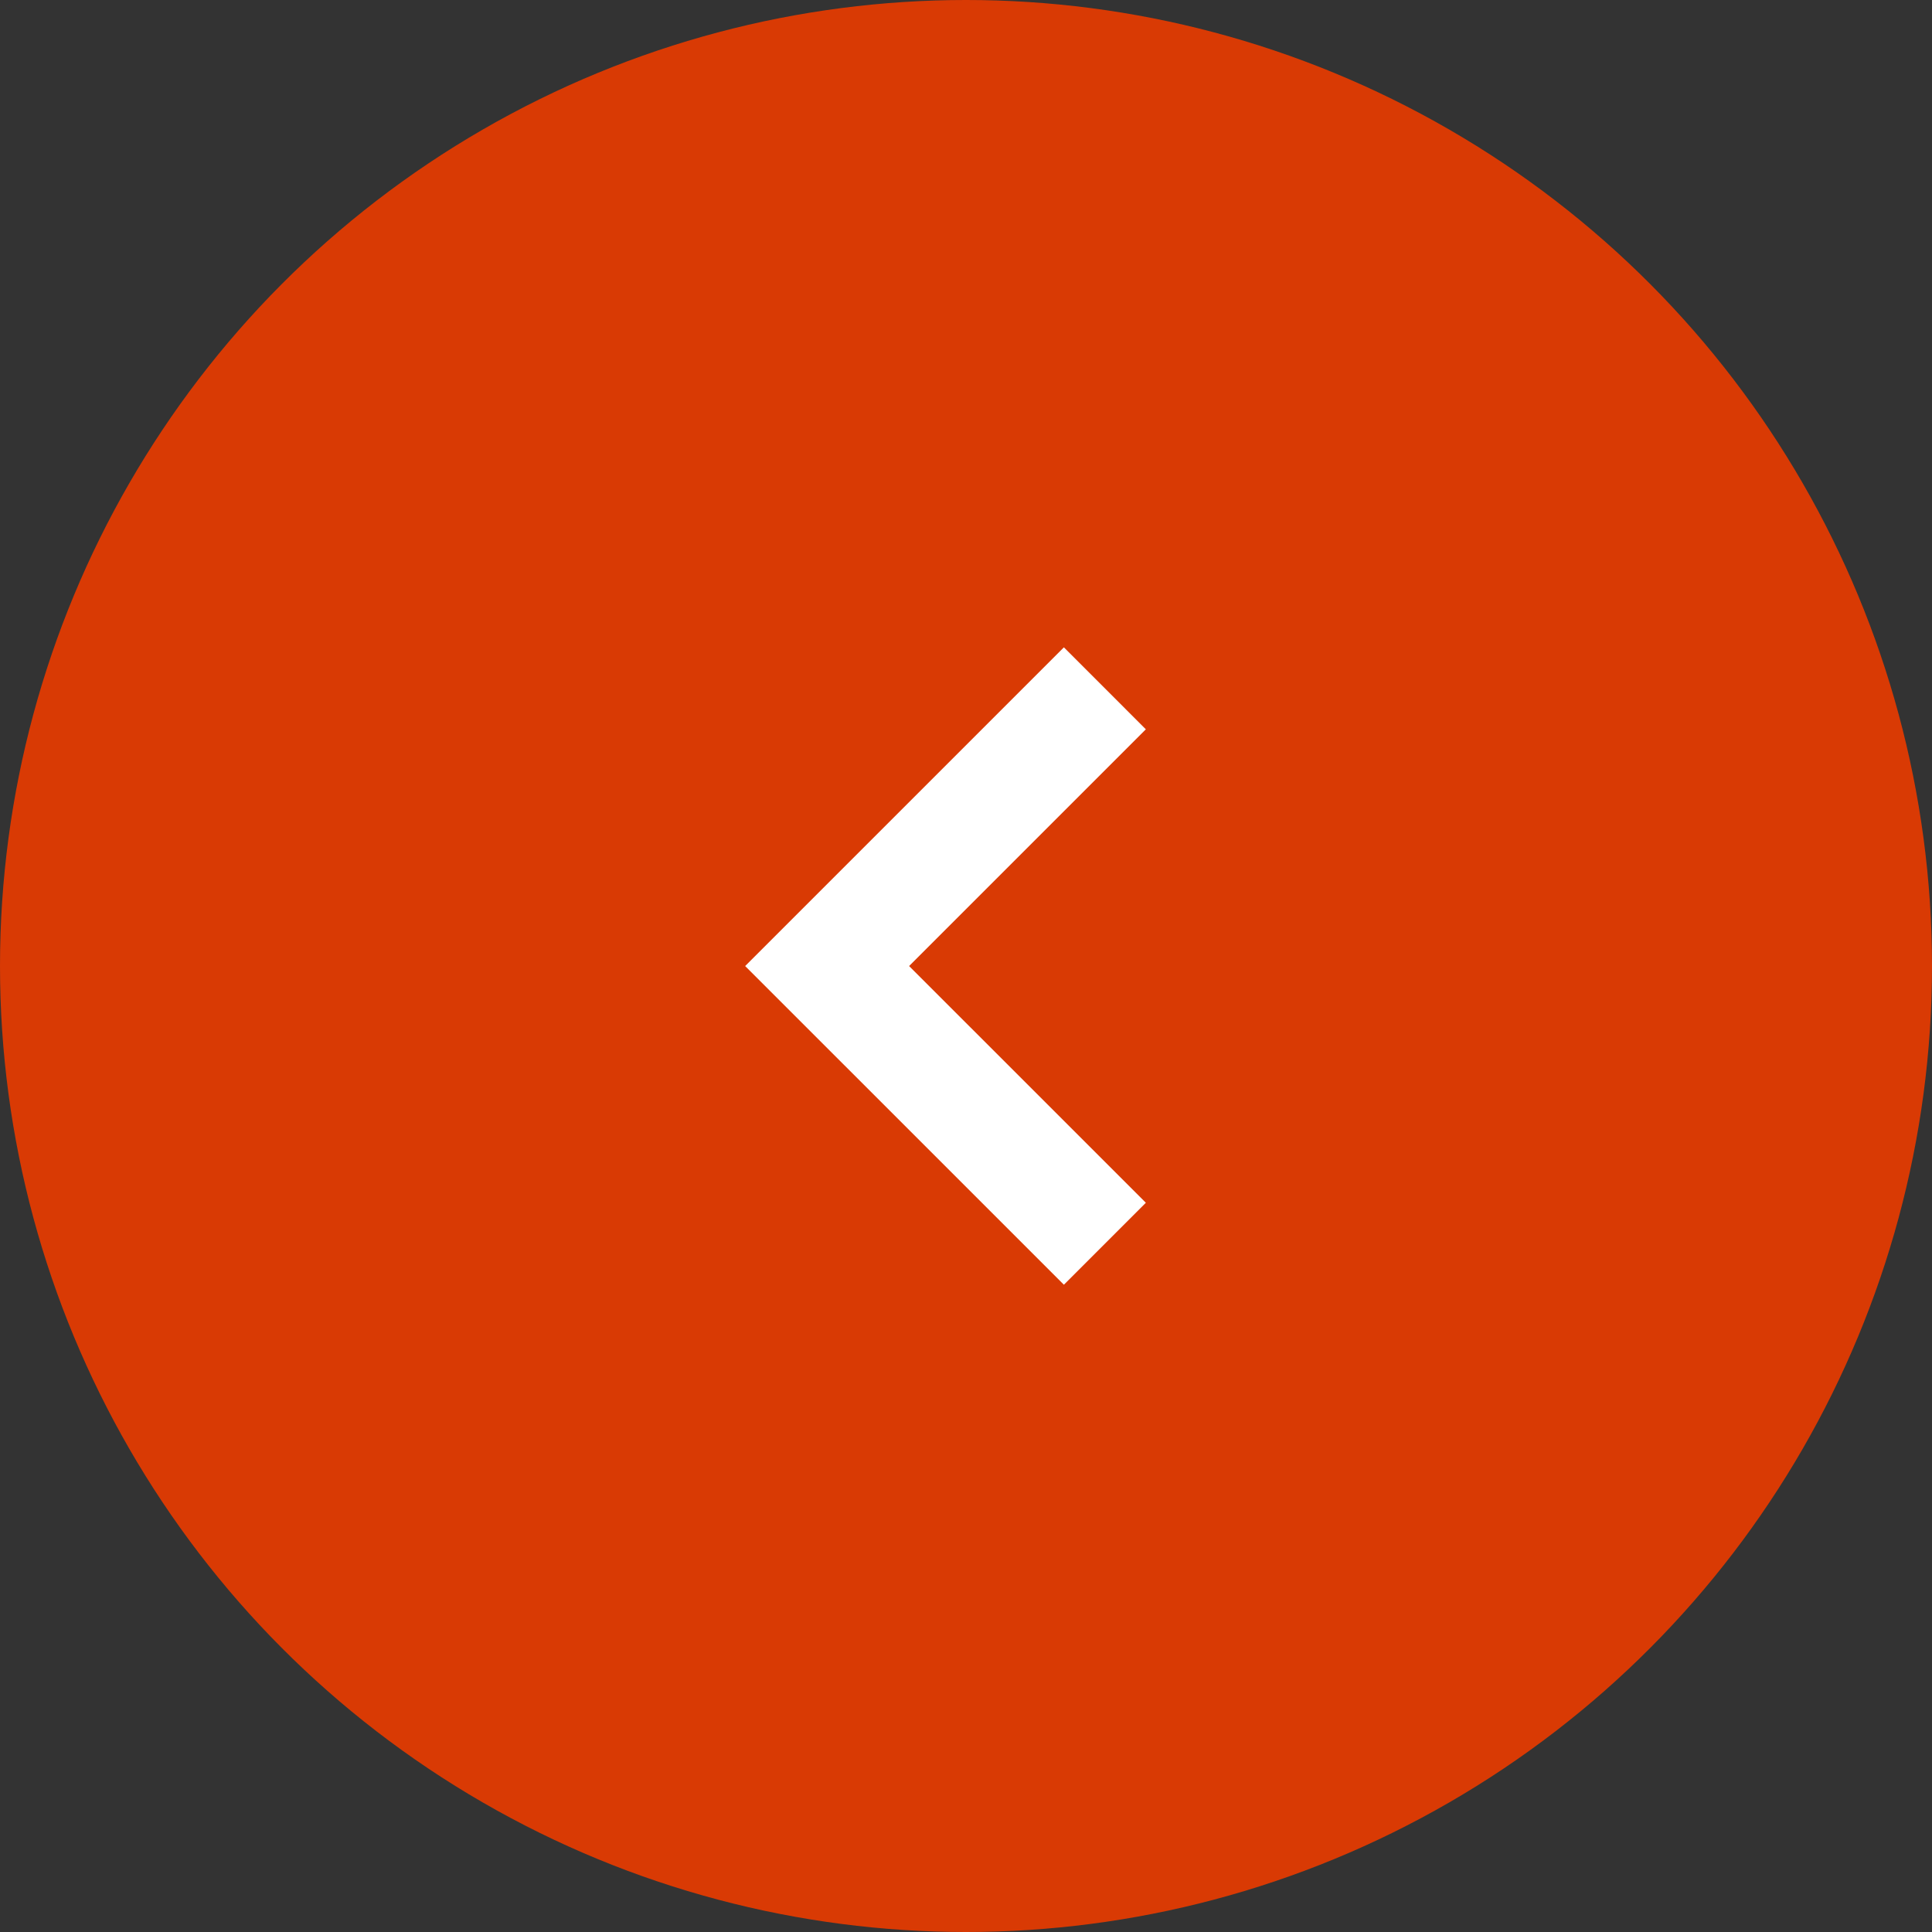 <svg id="Grupo_1103295" data-name="Grupo 1103295" xmlns="http://www.w3.org/2000/svg" width="50" height="50" viewBox="0 0 50 50">
  <rect x="0" y="0" width="50" height="50" fill="#333333" stroke="none"/>
  <g id="Grupo_1100488" data-name="Grupo 1100488">
    <circle id="Elipse_4699" data-name="Elipse 4699" cx="25" cy="25" r="25" fill="#d93a04"/>
    <path id="Trazado_113514" data-name="Trazado 113514" d="M0,0,7.188,7.187,0,14.374" transform="translate(28.594 32.188) rotate(180)" fill="none" stroke="#fff" stroke-width="3"/>
  </g>
</svg>
